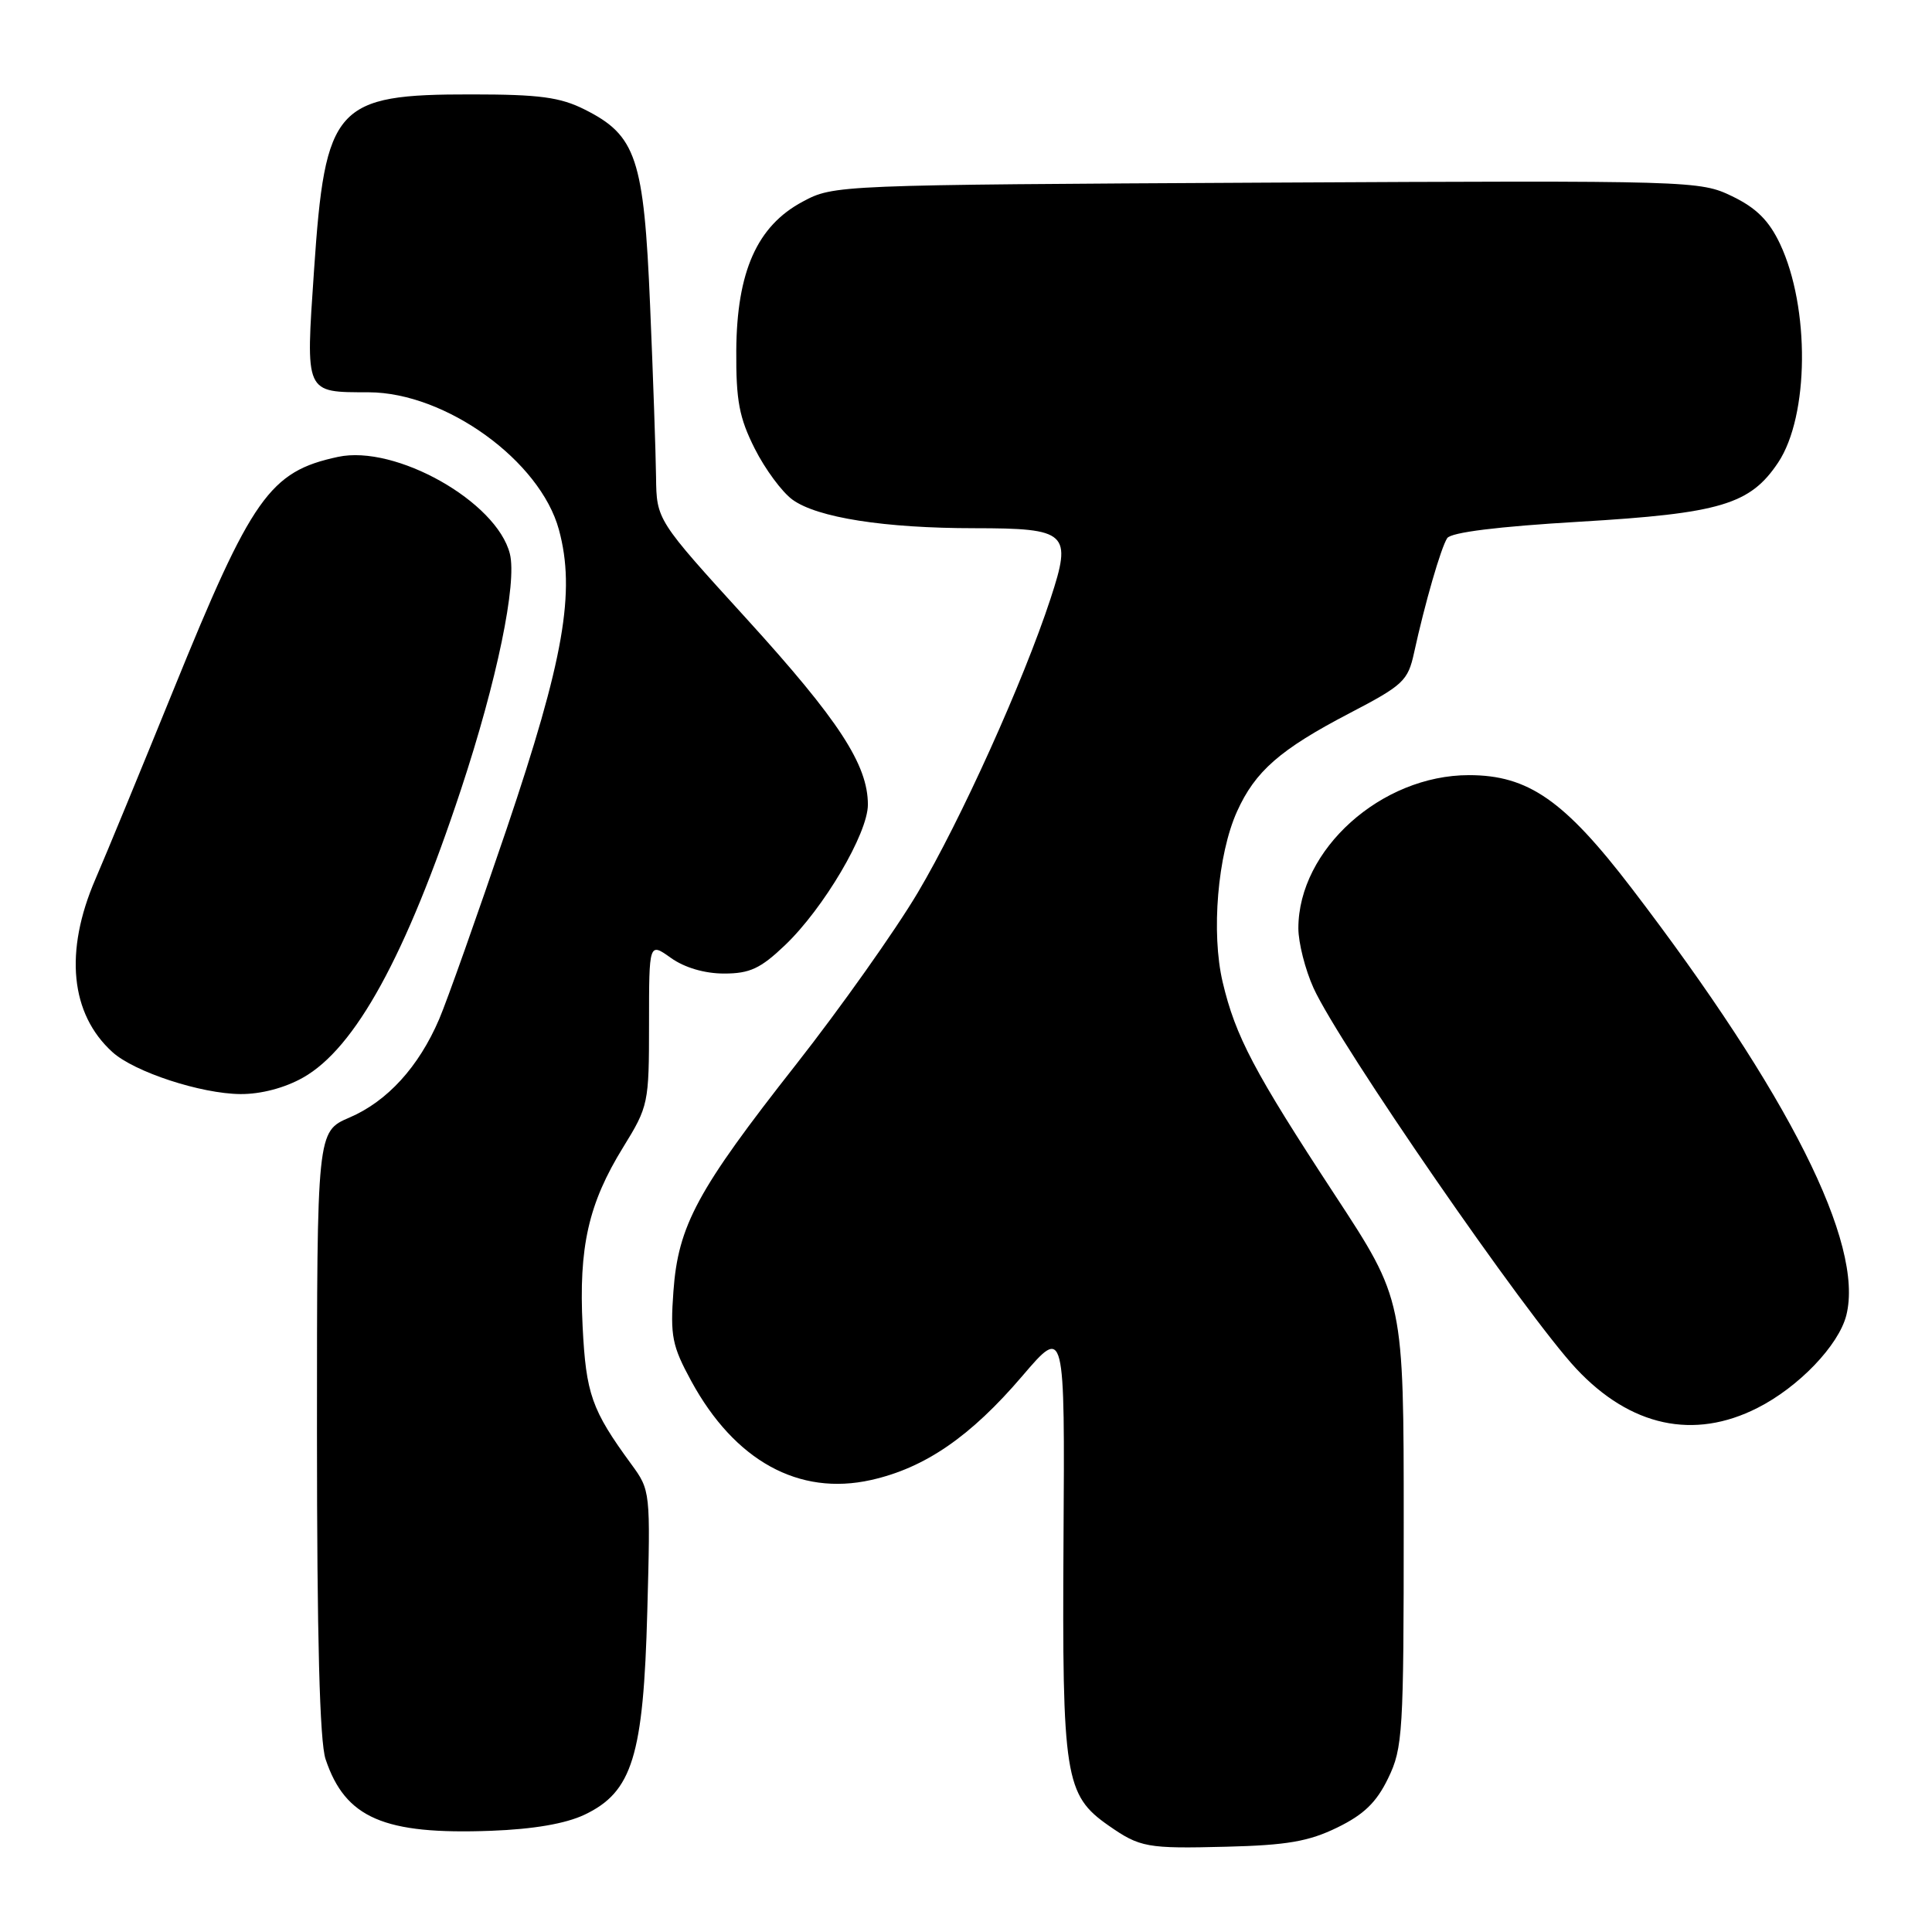 <?xml version="1.0" encoding="UTF-8" standalone="no"?>
<!DOCTYPE svg PUBLIC "-//W3C//DTD SVG 1.1//EN" "http://www.w3.org/Graphics/SVG/1.1/DTD/svg11.dtd" >
<svg xmlns="http://www.w3.org/2000/svg" xmlns:xlink="http://www.w3.org/1999/xlink" version="1.1" viewBox="0 0 256 256">
 <g >
 <path fill="currentColor"
d=" M 177.19 242.16 C 180.72 240.44 182.39 238.83 183.94 235.62 C 185.88 231.62 186.00 229.61 186.00 201.81 C 186.00 172.25 186.00 172.25 176.90 158.37 C 166.17 142.00 163.71 137.33 162.01 130.14 C 160.47 123.61 161.34 113.24 163.91 107.53 C 166.32 102.19 169.61 99.31 178.83 94.50 C 185.95 90.79 186.56 90.21 187.37 86.50 C 188.80 79.95 190.93 72.58 191.76 71.31 C 192.27 70.54 198.45 69.77 209.30 69.13 C 227.96 68.03 231.91 66.85 235.62 61.28 C 239.72 55.11 239.84 40.76 235.86 32.31 C 234.40 29.23 232.73 27.56 229.53 26.01 C 225.24 23.94 224.40 23.91 167.84 24.20 C 110.82 24.50 110.48 24.51 106.36 26.72 C 100.32 29.94 97.63 35.99 97.56 46.46 C 97.52 53.10 97.95 55.36 100.01 59.45 C 101.38 62.17 103.63 65.21 105.01 66.21 C 108.29 68.59 117.20 69.99 129.13 69.99 C 141.47 70.00 142.08 70.57 139.20 79.33 C 135.60 90.31 127.28 108.73 121.61 118.28 C 118.60 123.35 111.35 133.57 105.52 141.00 C 92.39 157.70 89.86 162.38 89.23 171.13 C 88.80 177.03 89.06 178.34 91.59 182.99 C 97.35 193.57 105.85 198.25 115.41 196.11 C 122.57 194.51 128.61 190.35 135.46 182.33 C 141.10 175.73 141.10 175.73 140.92 204.20 C 140.73 235.44 141.11 237.85 146.87 241.88 C 151.06 244.80 151.95 244.97 162.50 244.70 C 170.53 244.50 173.42 244.00 177.19 242.16 Z  M 77.45 240.46 C 83.79 237.45 85.26 232.68 85.77 213.50 C 86.20 197.60 86.19 197.48 83.64 194.00 C 78.39 186.82 77.65 184.71 77.20 175.76 C 76.67 165.22 77.97 159.48 82.57 152.02 C 85.92 146.59 86.00 146.22 86.00 135.66 C 86.00 124.86 86.00 124.86 88.90 126.93 C 90.71 128.22 93.37 129.00 95.94 129.00 C 99.35 129.00 100.77 128.34 104.01 125.25 C 109.13 120.37 115.00 110.43 115.00 106.62 C 115.00 101.33 111.15 95.43 98.95 82.02 C 87.00 68.90 87.00 68.90 86.93 63.20 C 86.89 60.06 86.54 49.83 86.14 40.45 C 85.32 20.96 84.31 17.94 77.47 14.51 C 74.23 12.88 71.48 12.51 62.50 12.51 C 44.41 12.49 43.09 13.97 41.61 35.83 C 40.49 52.30 40.34 51.96 48.86 51.98 C 59.06 52.01 71.58 61.06 74.06 70.19 C 76.29 78.40 74.72 87.39 67.13 109.84 C 63.26 121.25 59.24 132.60 58.19 135.05 C 55.48 141.37 51.32 145.93 46.31 148.08 C 42.00 149.93 42.00 149.93 42.00 189.82 C 42.00 216.98 42.36 230.79 43.14 233.10 C 45.75 240.91 50.87 243.12 65.06 242.59 C 70.69 242.38 74.93 241.65 77.45 240.46 Z  M 232.87 186.56 C 238.34 183.80 243.65 178.25 244.65 174.27 C 247.02 164.81 237.05 144.97 216.21 117.71 C 207.29 106.05 202.50 102.71 194.64 102.71 C 183.03 102.71 172.04 112.57 172.04 123.00 C 172.04 124.92 172.95 128.49 174.05 130.92 C 177.43 138.36 202.19 174.24 208.87 181.37 C 216.04 189.02 224.44 190.84 232.87 186.56 Z  M 40.15 142.79 C 47.07 138.90 53.79 126.66 61.09 104.59 C 65.85 90.21 68.53 77.26 67.56 73.38 C 65.82 66.46 52.40 58.89 44.78 60.54 C 35.73 62.48 33.38 65.82 22.97 91.45 C 18.71 101.93 14.07 113.20 12.64 116.50 C 8.50 126.08 9.32 134.36 14.90 139.41 C 17.80 142.04 26.63 144.93 31.86 144.97 C 34.56 144.99 37.73 144.16 40.15 142.79 Z "/>
</g>
</svg>
